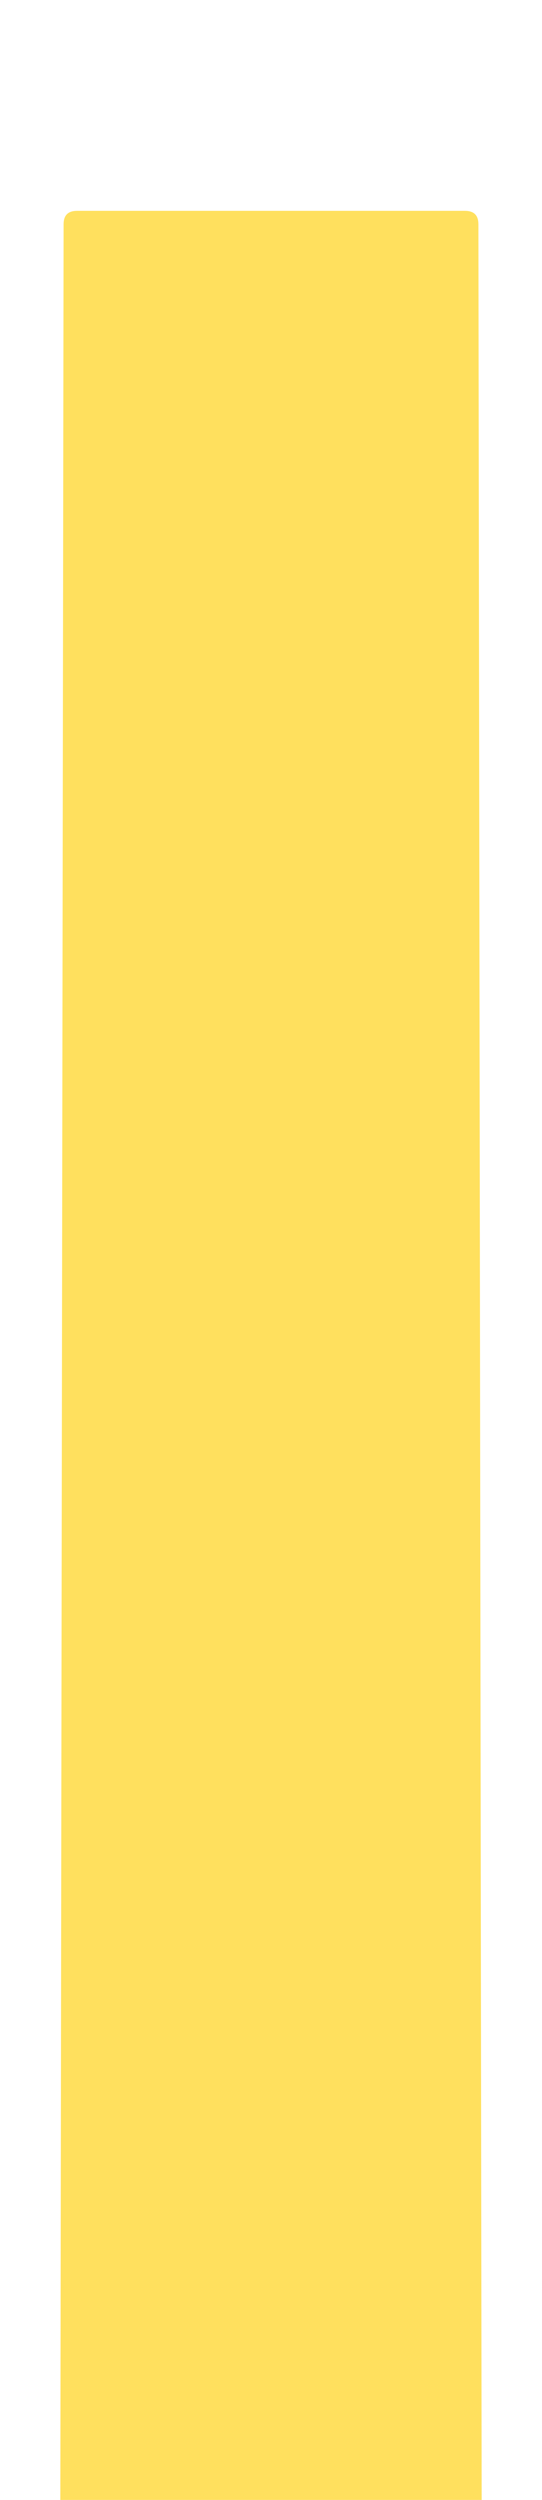 <svg width="18" height="83" viewBox="0 0 18 83" fill="none" xmlns="http://www.w3.org/2000/svg">
<g filter="url(#filter0_di_83_293)">
<path d="M15.552 79H2.56C2.187 79 2 78.815 2 78.446L2.112 0.444C2.112 0.148 2.261 0 2.56 0H15.44C15.739 0 15.888 0.148 15.888 0.444L16 78.446C16 78.815 15.851 79 15.552 79Z" fill="#FFE05E"/>
</g>
<defs>
<filter id="filter0_di_83_293" x="0" y="0" width="18" height="84" filterUnits="userSpaceOnUse" color-interpolation-filters="sRGB">
<feFlood flood-opacity="0" result="BackgroundImageFix"/>
<feColorMatrix in="SourceAlpha" type="matrix" values="0 0 0 0 0 0 0 0 0 0 0 0 0 0 0 0 0 0 127 0" result="hardAlpha"/>
<feOffset dy="2"/>
<feGaussianBlur stdDeviation="1"/>
<feComposite in2="hardAlpha" operator="out"/>
<feColorMatrix type="matrix" values="0 0 0 0 0 0 0 0 0 0 0 0 0 0 0 0 0 0 0.25 0"/>
<feBlend mode="normal" in2="BackgroundImageFix" result="effect1_dropShadow_83_293"/>
<feBlend mode="normal" in="SourceGraphic" in2="effect1_dropShadow_83_293" result="shape"/>
<feColorMatrix in="SourceAlpha" type="matrix" values="0 0 0 0 0 0 0 0 0 0 0 0 0 0 0 0 0 0 127 0" result="hardAlpha"/>
<feOffset dy="5"/>
<feGaussianBlur stdDeviation="2.5"/>
<feComposite in2="hardAlpha" operator="arithmetic" k2="-1" k3="1"/>
<feColorMatrix type="matrix" values="0 0 0 0 1 0 0 0 0 1 0 0 0 0 1 0 0 0 0.35 0"/>
<feBlend mode="normal" in2="shape" result="effect2_innerShadow_83_293"/>
</filter>
</defs>
</svg>
